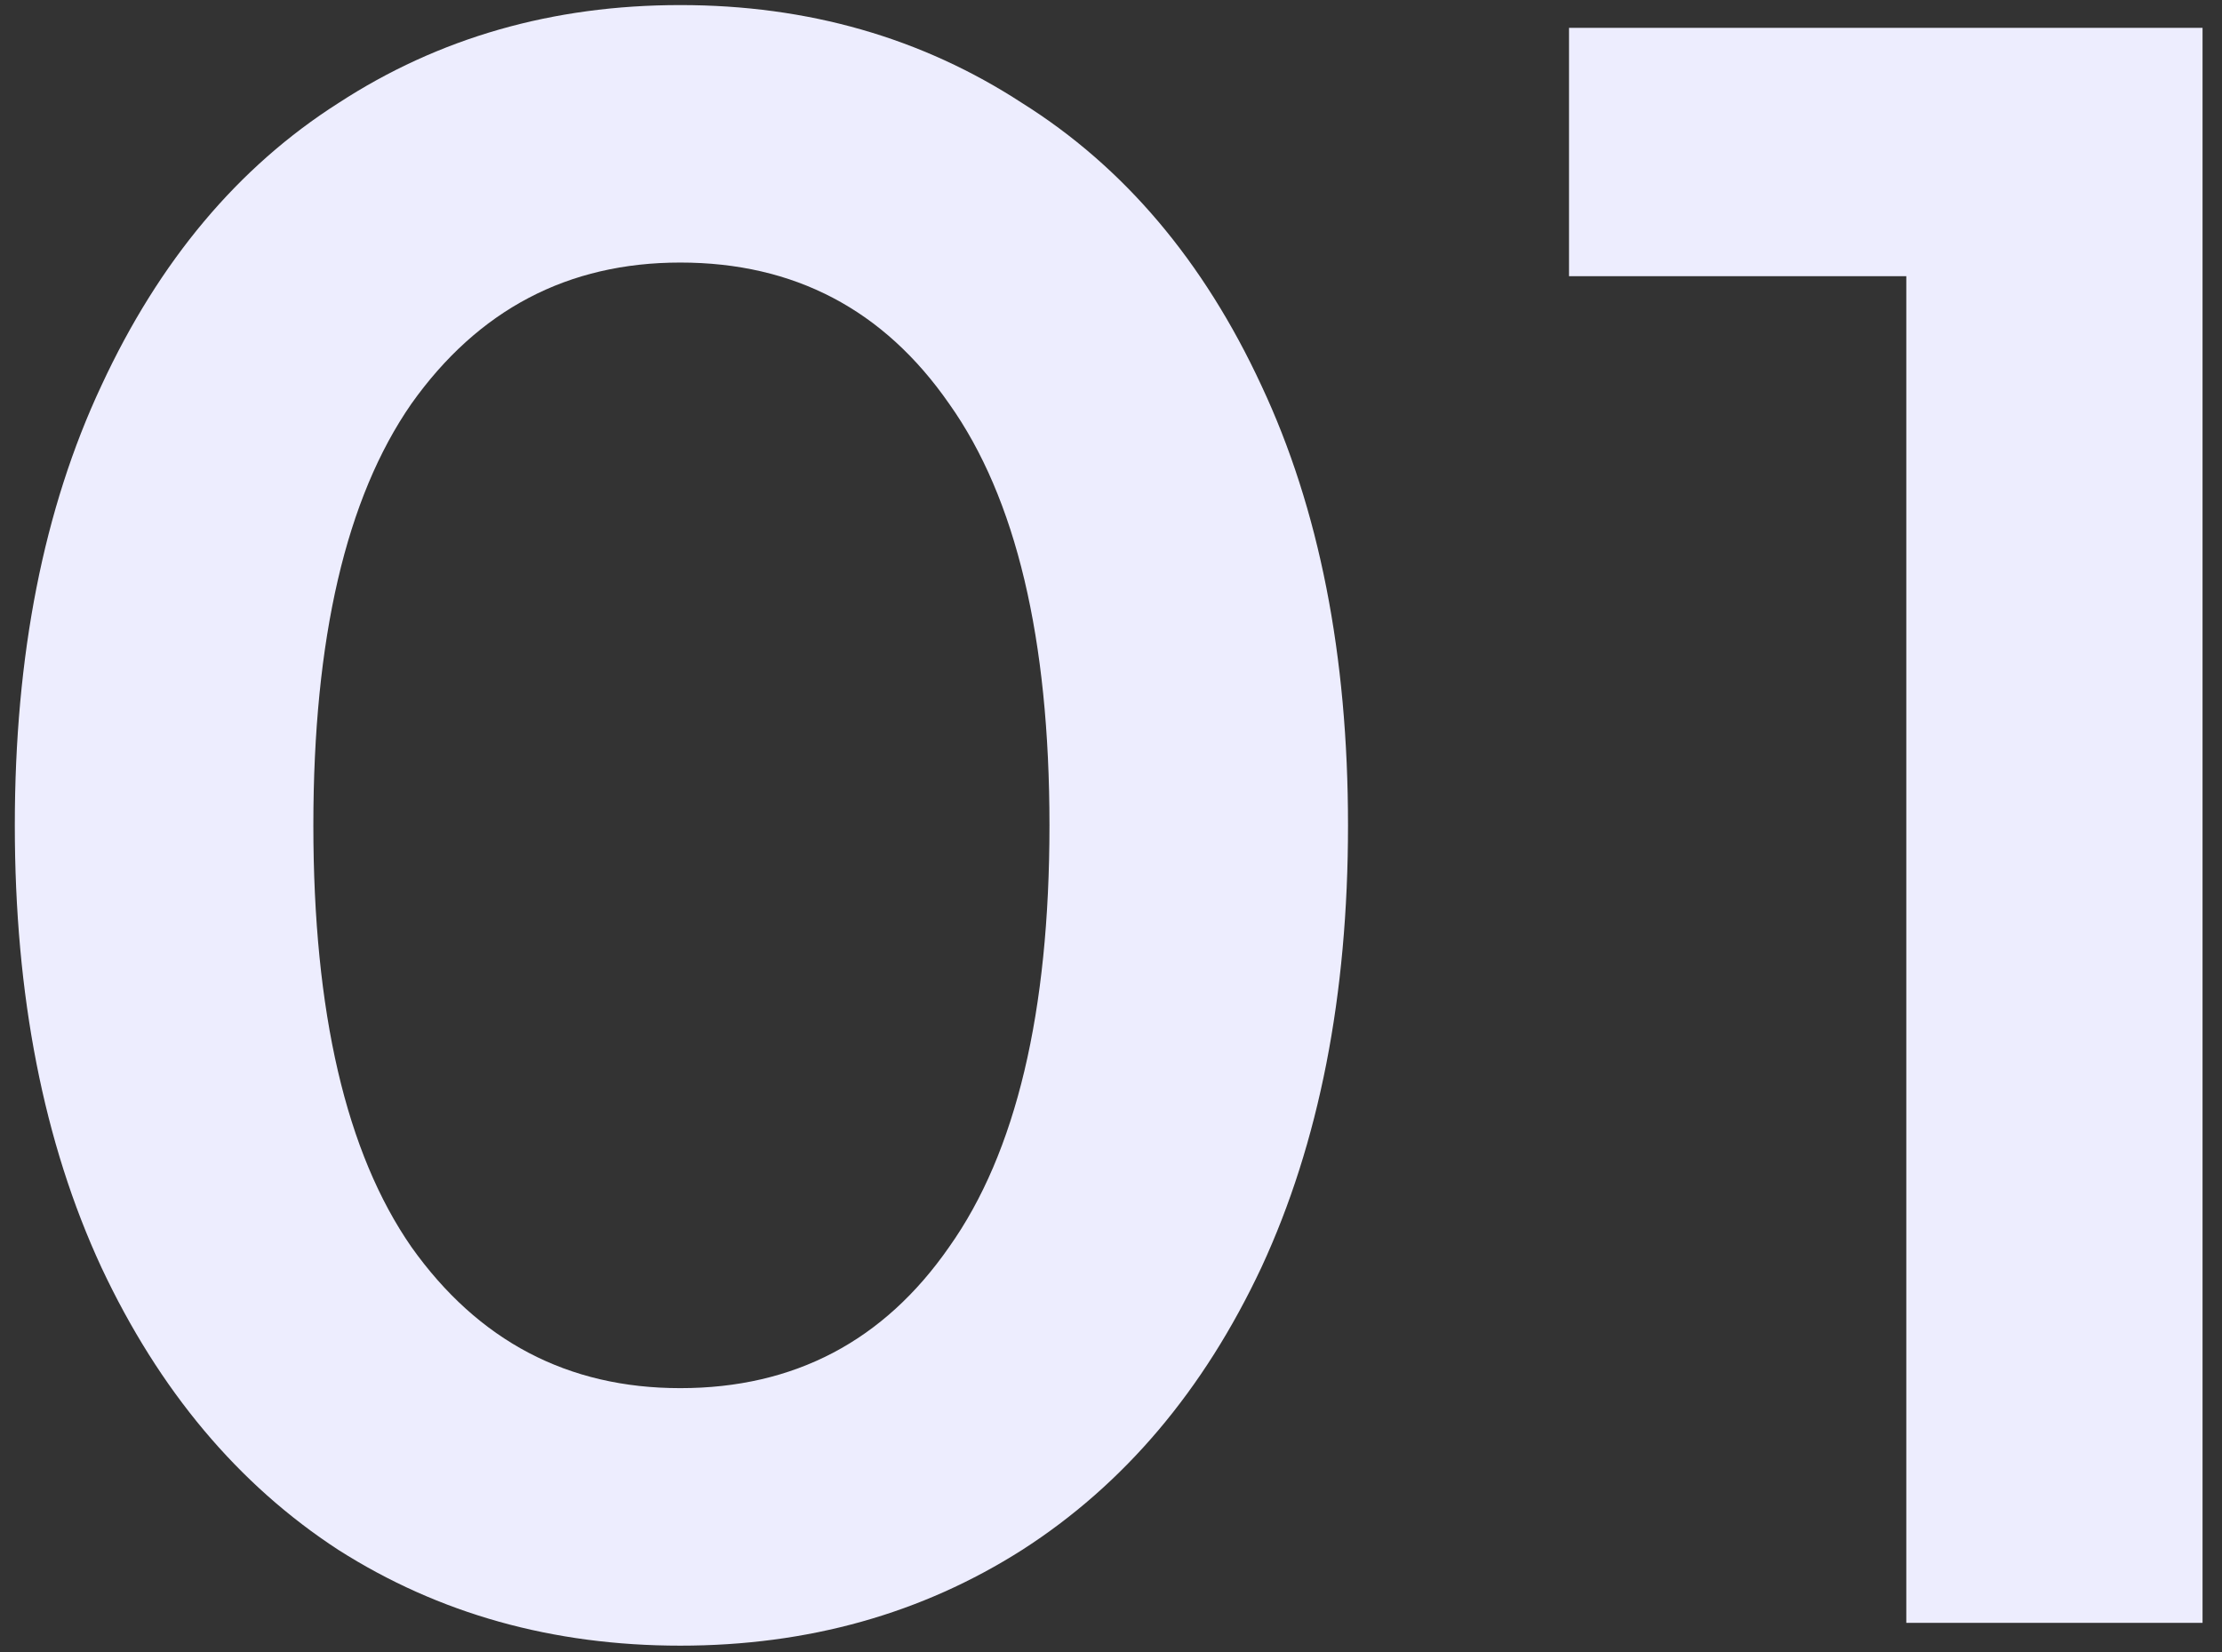 <svg width="78" height="58" viewBox="0 0 78 58" fill="none" xmlns="http://www.w3.org/2000/svg">
<rect x="0" y="0" width="78" height="58" fill="#333333" stroke="none"/>
<path d="M23.88 57.778C19.4 57.778 15.4 56.657 11.88 54.417C8.36 52.124 5.587 48.818 3.56 44.498C1.533 40.124 0.52 34.951 0.52 28.977C0.52 23.004 1.533 17.858 3.56 13.537C5.587 9.164 8.36 5.858 11.88 3.618C15.4 1.324 19.4 0.178 23.88 0.178C28.36 0.178 32.36 1.324 35.88 3.618C39.453 5.858 42.253 9.164 44.28 13.537C46.307 17.858 47.32 23.004 47.32 28.977C47.32 34.951 46.307 40.124 44.28 44.498C42.253 48.818 39.453 52.124 35.88 54.417C32.36 56.657 28.36 57.778 23.88 57.778ZM23.88 48.737C27.88 48.737 31.027 47.084 33.32 43.778C35.667 40.471 36.84 35.538 36.84 28.977C36.84 22.418 35.667 17.484 33.32 14.178C31.027 10.871 27.88 9.218 23.88 9.218C19.933 9.218 16.787 10.871 14.44 14.178C12.147 17.484 11 22.418 11 28.977C11 35.538 12.147 40.471 14.44 43.778C16.787 47.084 19.933 48.737 23.88 48.737ZM77.317 0.978V56.977H66.918V9.698H55.078V0.978H77.317Z" fill="#EDEDFE"/>
</svg>
